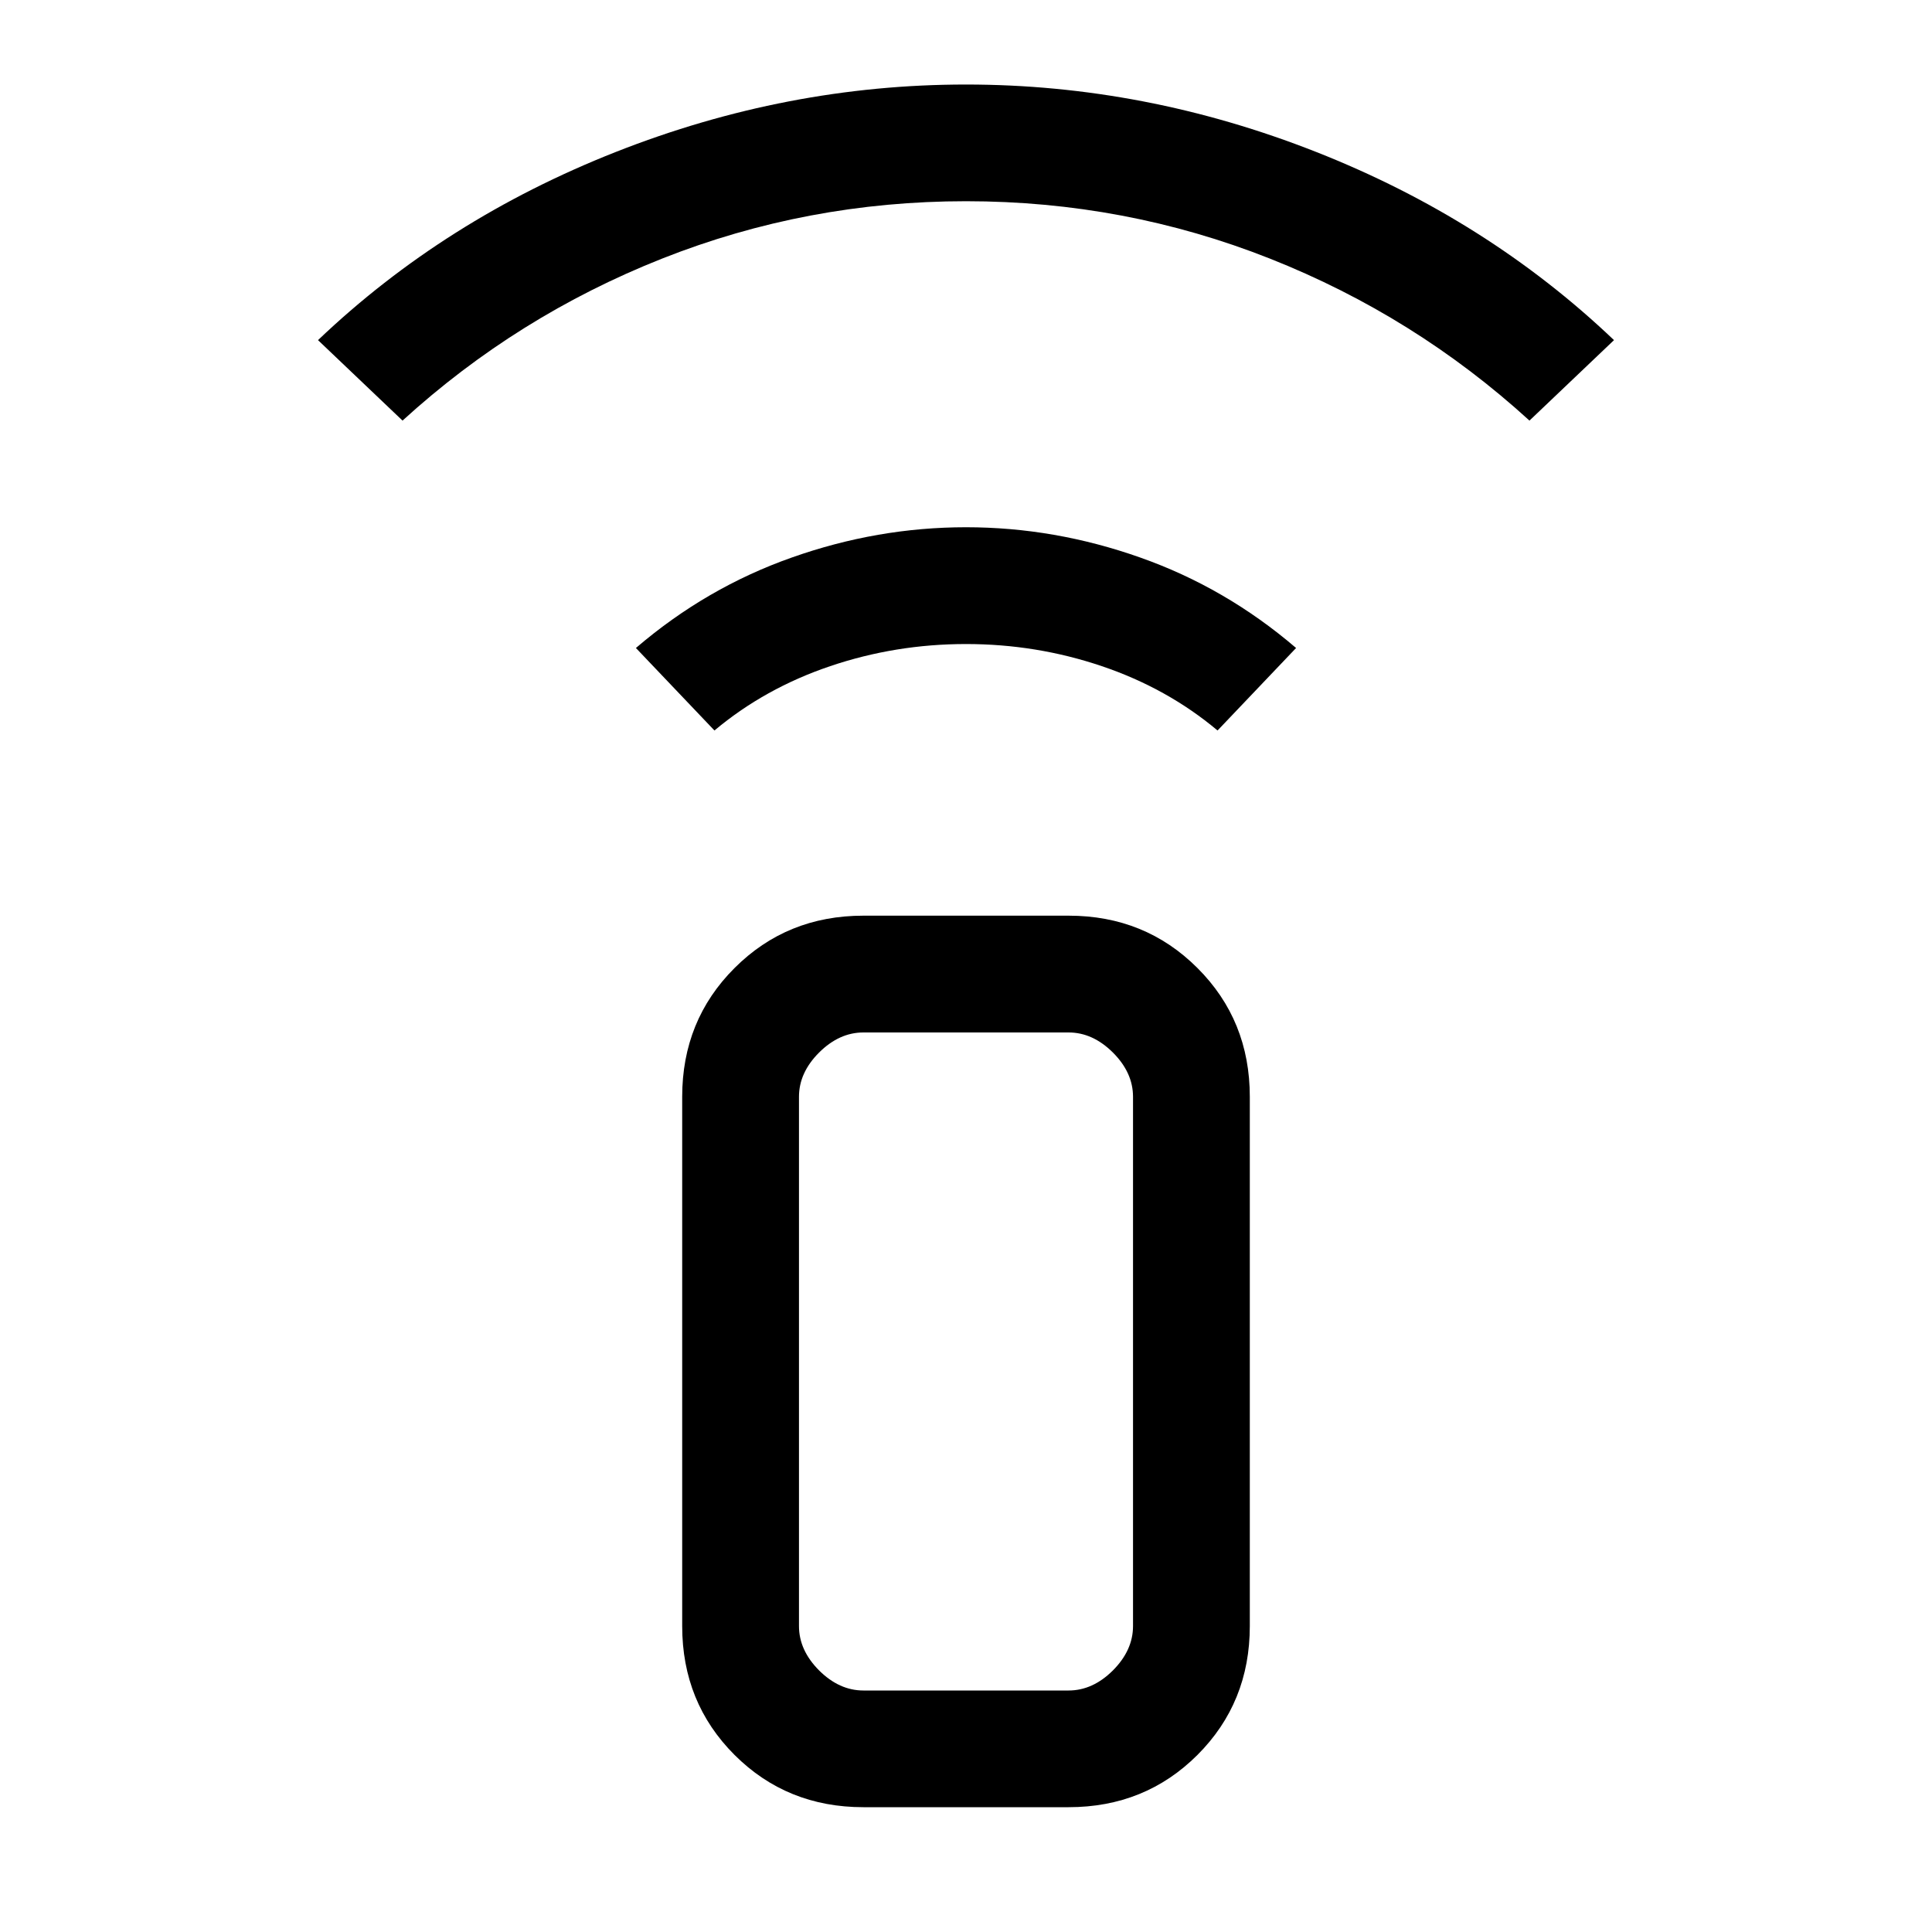 <svg xmlns="http://www.w3.org/2000/svg" height="20" width="20"><path d="M7.396 7.562 6.583 6.708Q7.312 6.083 8.198 5.771Q9.083 5.458 10 5.458Q10.917 5.458 11.802 5.771Q12.688 6.083 13.417 6.708L12.604 7.562Q12.083 7.125 11.406 6.896Q10.729 6.667 10 6.667Q9.271 6.667 8.594 6.896Q7.917 7.125 7.396 7.562ZM4.167 4.354 3.292 3.521Q4.604 2.271 6.375 1.573Q8.146 0.875 10 0.875Q11.854 0.875 13.625 1.573Q15.396 2.271 16.708 3.521L15.833 4.354Q14.646 3.271 13.146 2.677Q11.646 2.083 10 2.083Q8.354 2.083 6.854 2.677Q5.354 3.271 4.167 4.354ZM11.062 18.708H8.938Q8.146 18.708 7.604 18.167Q7.062 17.625 7.062 16.833V11.354Q7.062 10.562 7.604 10.021Q8.146 9.479 8.938 9.479H11.062Q11.854 9.479 12.396 10.021Q12.938 10.562 12.938 11.354V16.833Q12.938 17.625 12.396 18.167Q11.854 18.708 11.062 18.708ZM11.062 17.5Q11.312 17.5 11.521 17.292Q11.729 17.083 11.729 16.833V11.354Q11.729 11.104 11.521 10.896Q11.312 10.688 11.062 10.688H8.938Q8.688 10.688 8.479 10.896Q8.271 11.104 8.271 11.354V16.833Q8.271 17.083 8.479 17.292Q8.688 17.5 8.938 17.5ZM11.062 17.5H8.938Q8.688 17.5 8.479 17.5Q8.271 17.5 8.271 17.5Q8.271 17.5 8.479 17.5Q8.688 17.5 8.938 17.5H11.062Q11.312 17.5 11.521 17.5Q11.729 17.5 11.729 17.5Q11.729 17.5 11.521 17.5Q11.312 17.5 11.062 17.5Z"/></svg>